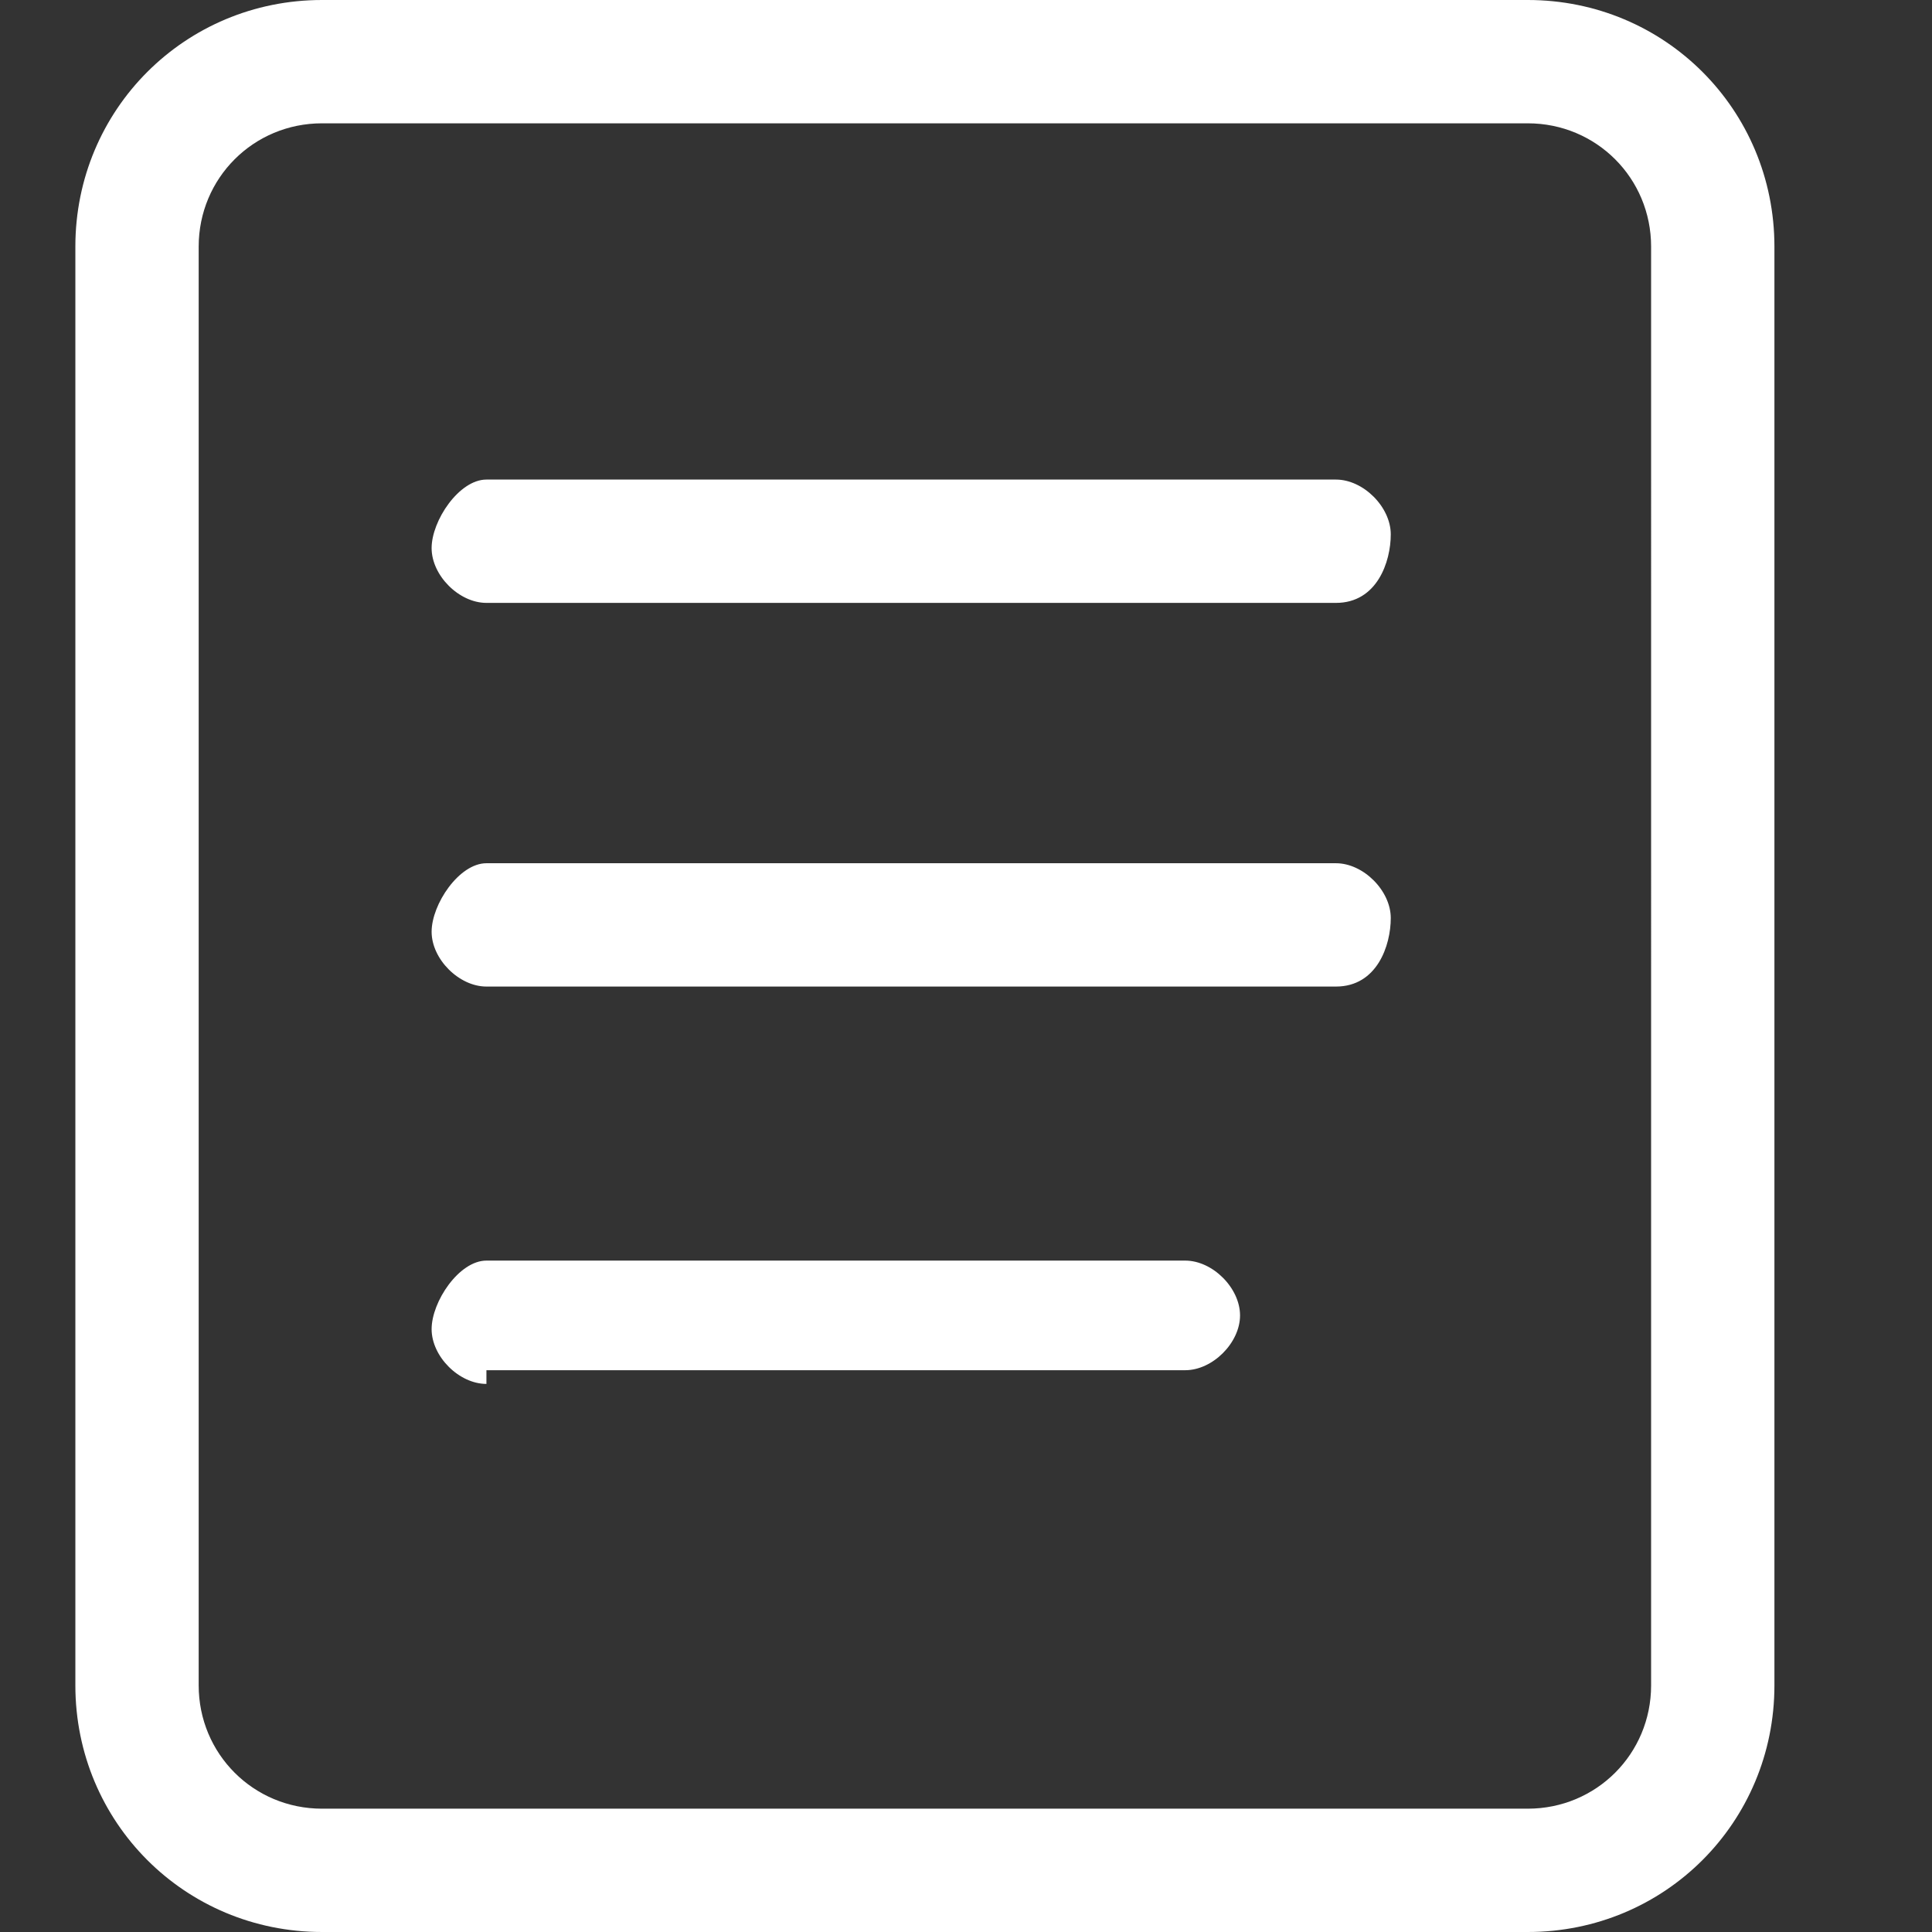 <?xml version="1.0" standalone="no"?><!DOCTYPE svg PUBLIC "-//W3C//DTD SVG 1.1//EN" "http://www.w3.org/Graphics/SVG/1.1/DTD/svg11.dtd"><svg t="1559036088273" class="icon" style="" viewBox="0 0 1024 1024" version="1.1" xmlns="http://www.w3.org/2000/svg" p-id="2001" xmlns:xlink="http://www.w3.org/1999/xlink" width="32" height="32"><rect x="0" y="0" width="1024" height="1024" fill="#333333" stroke="none"/><defs><style type="text/css">@font-face { font-family: uc-nexus-iconfont; src: url("chrome-extension://pogijhnlcfmcppgimcaccdkmbedjkmhi/res/font_9qmmi8b8jsxxbt9.woff") format("woff"), url("chrome-extension://pogijhnlcfmcppgimcaccdkmbedjkmhi/res/font_9qmmi8b8jsxxbt9.ttf") format("truetype"); }
</style></defs><path d="M170.667 0h639.092c72.624 0 130.723 58.099 130.723 130.723v762.553c0 72.624-58.099 130.723-130.723 130.723H170.667c-72.624 0-130.723-58.099-130.723-130.723V130.723C39.943 58.099 98.043 0 170.667 0z m0 65.362c-36.312 0-65.362 29.05-65.362 65.362v762.553c0 36.312 29.05 65.362 65.362 65.362h639.092c36.312 0 65.362-29.05 65.362-65.362V130.723c0-36.312-29.05-65.362-65.362-65.362H170.667zM257.816 319.546c-14.525 0-29.05-14.525-29.05-29.05s14.525-36.312 29.05-36.312h450.27c14.525 0 29.05 14.525 29.05 29.05s-7.262 36.312-29.05 36.312H257.816z m0 203.348c-14.525 0-29.05-14.525-29.05-29.05s14.525-36.312 29.05-36.312h450.27c14.525 0 29.05 14.525 29.05 29.05s-7.262 36.312-29.05 36.312H257.816z m0 210.61c-14.525 0-29.05-14.525-29.05-29.05s14.525-36.312 29.05-36.312h370.383c14.525 0 29.05 14.525 29.05 29.05s-14.525 29.05-29.05 29.05H257.816z" fill="#ffffff" p-id="2002"></path></svg>